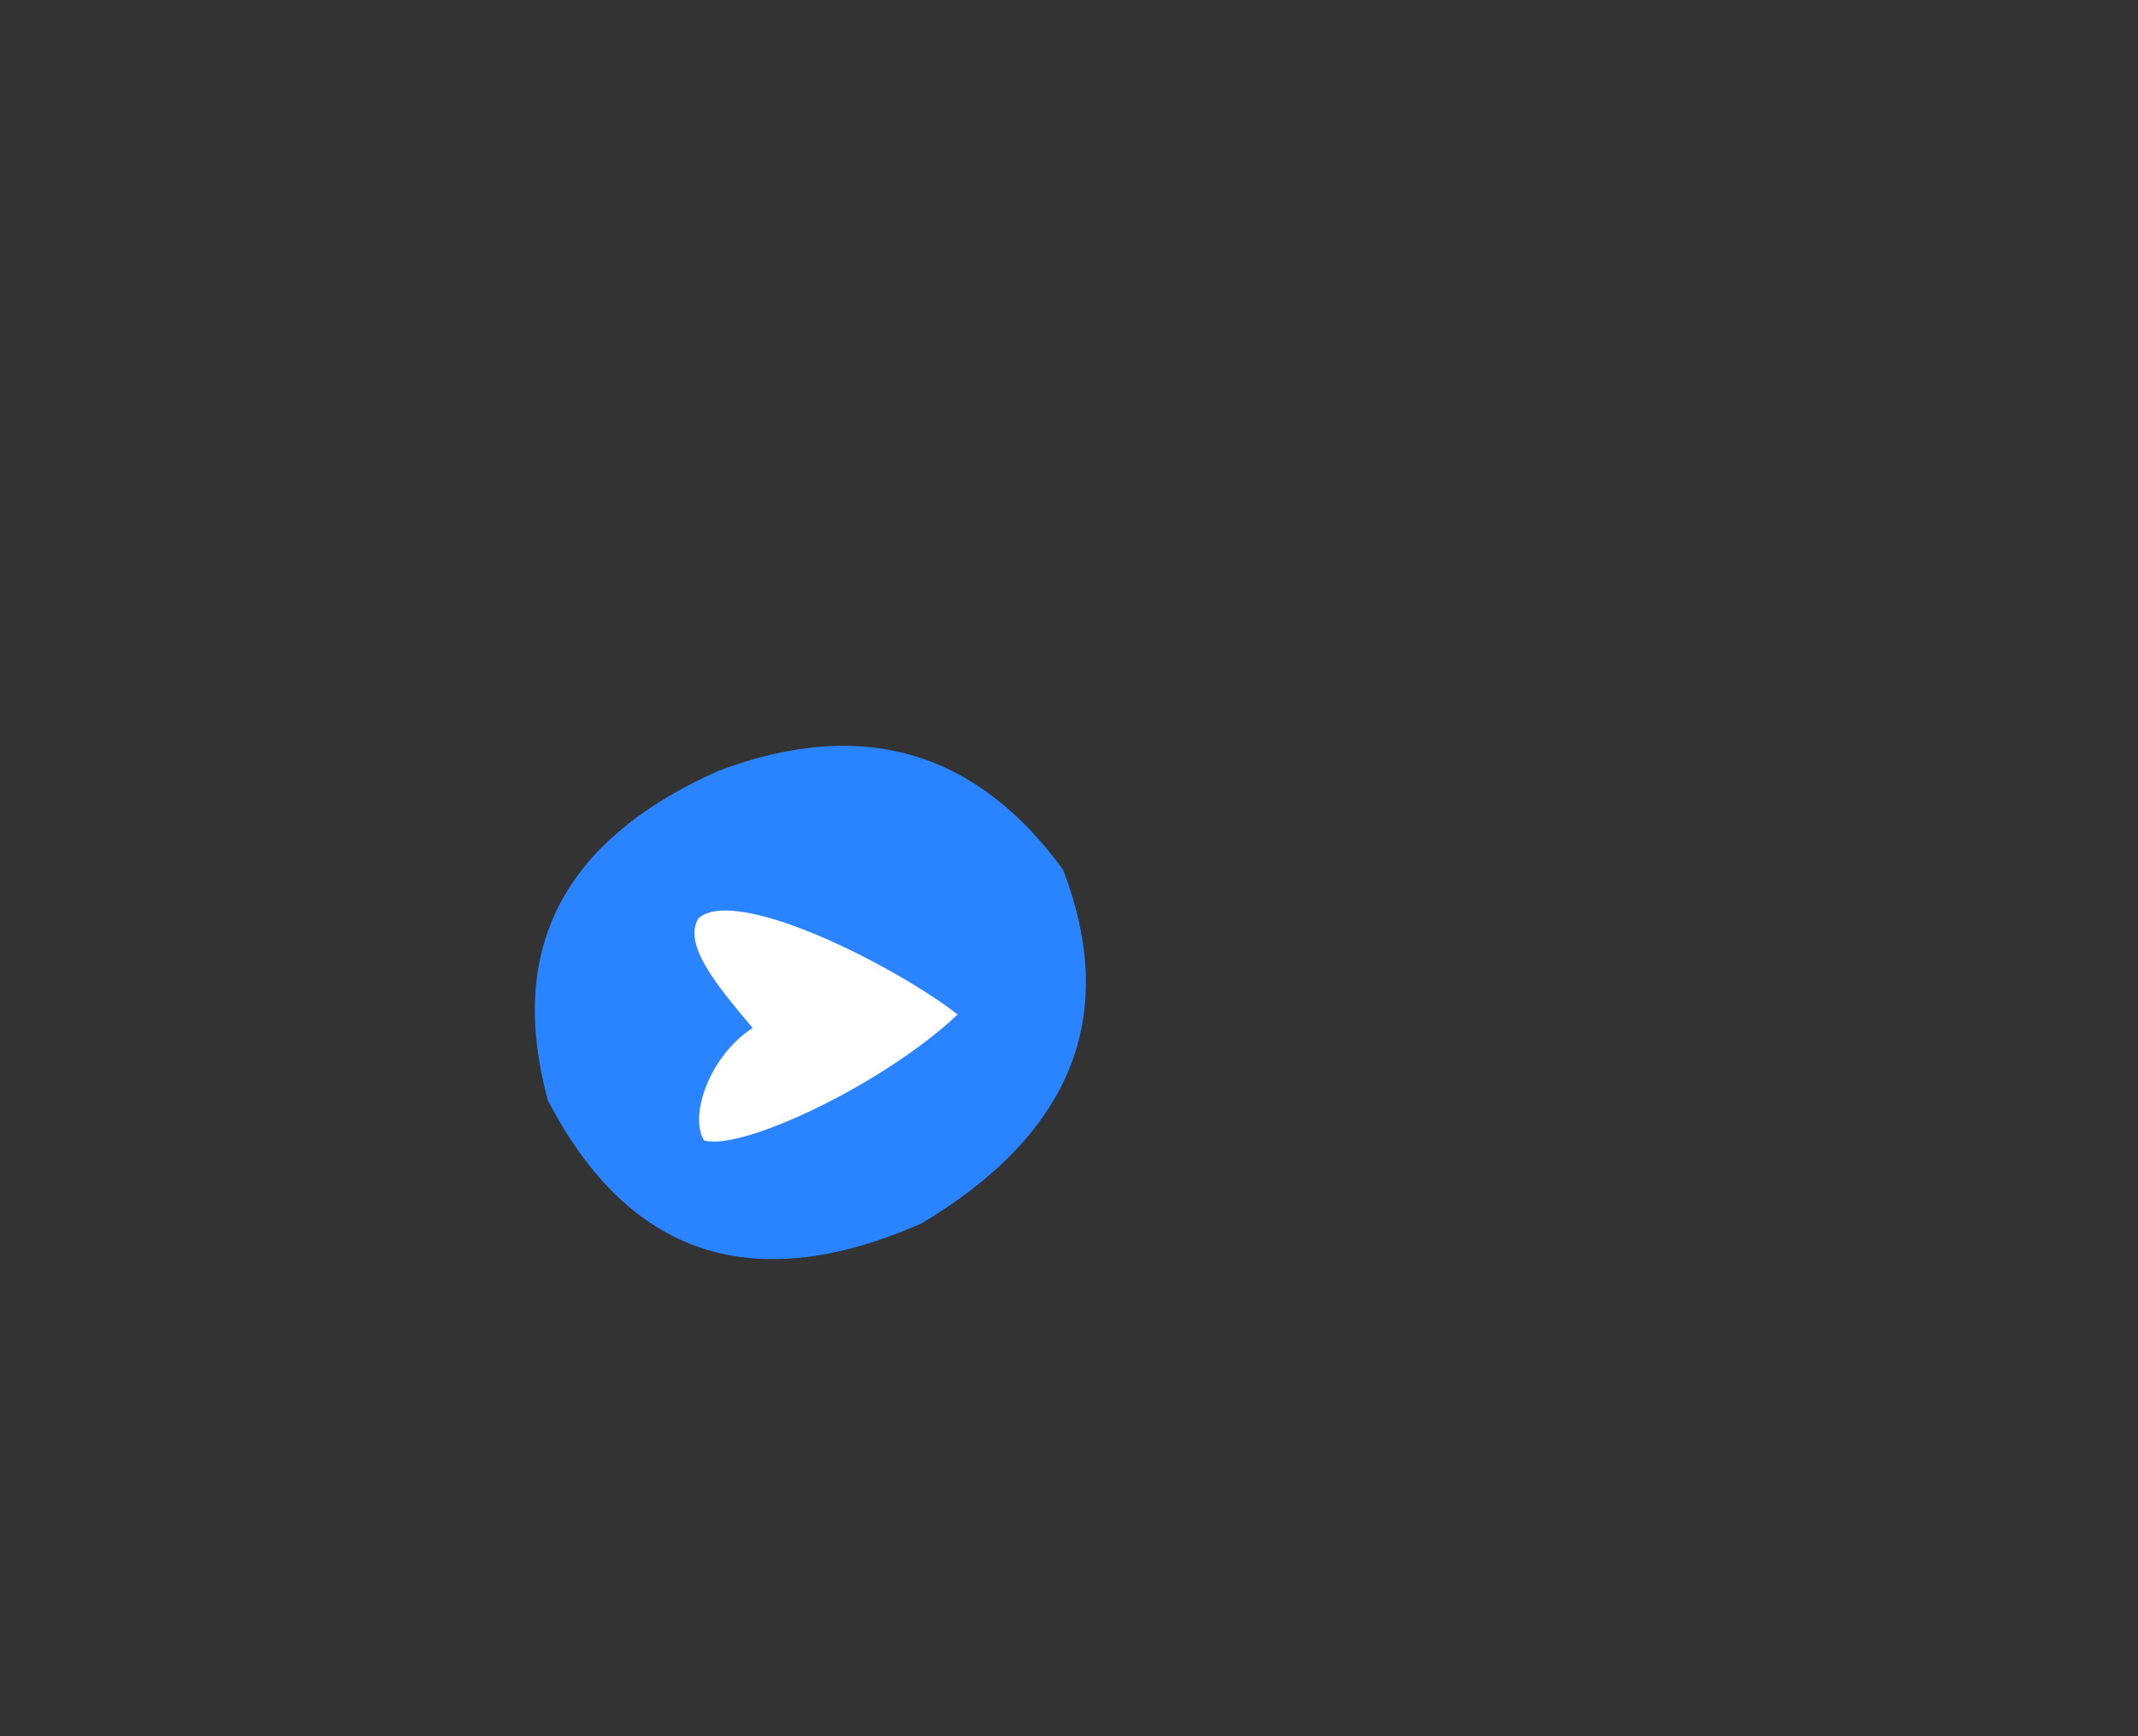 <svg xmlns="http://www.w3.org/2000/svg" viewBox="0 0 250 203"><rect x="0" y="0" width="250" height="203" fill="#333333" stroke="none"/><defs><style>.cls-1{fill:#2a84ff;}.cls-2{fill:#fff;}</style></defs><title>snapsendknap</title><g id="send_knapp" data-name="send knapp"><path class="cls-1" d="M64.06,128.66c-4.53-16.68.76-30,20-38.54,17.36-6.52,30.46-1.83,40.24,11.57,6.66,17.34.79,31-16.54,41.37C88.38,151.59,73.67,147.19,64.06,128.66Z"/></g><g id="Hånd"><path class="cls-2" d="M81.69,107.36c4.46-3.82,22.93,5.56,30.29,11.27-8.59,8.12-25.24,16-29.65,14.73-1.79-2.91.66-9.92,5.68-13.15C83.94,115.35,79.76,110.46,81.69,107.36Z"/></g></svg>
